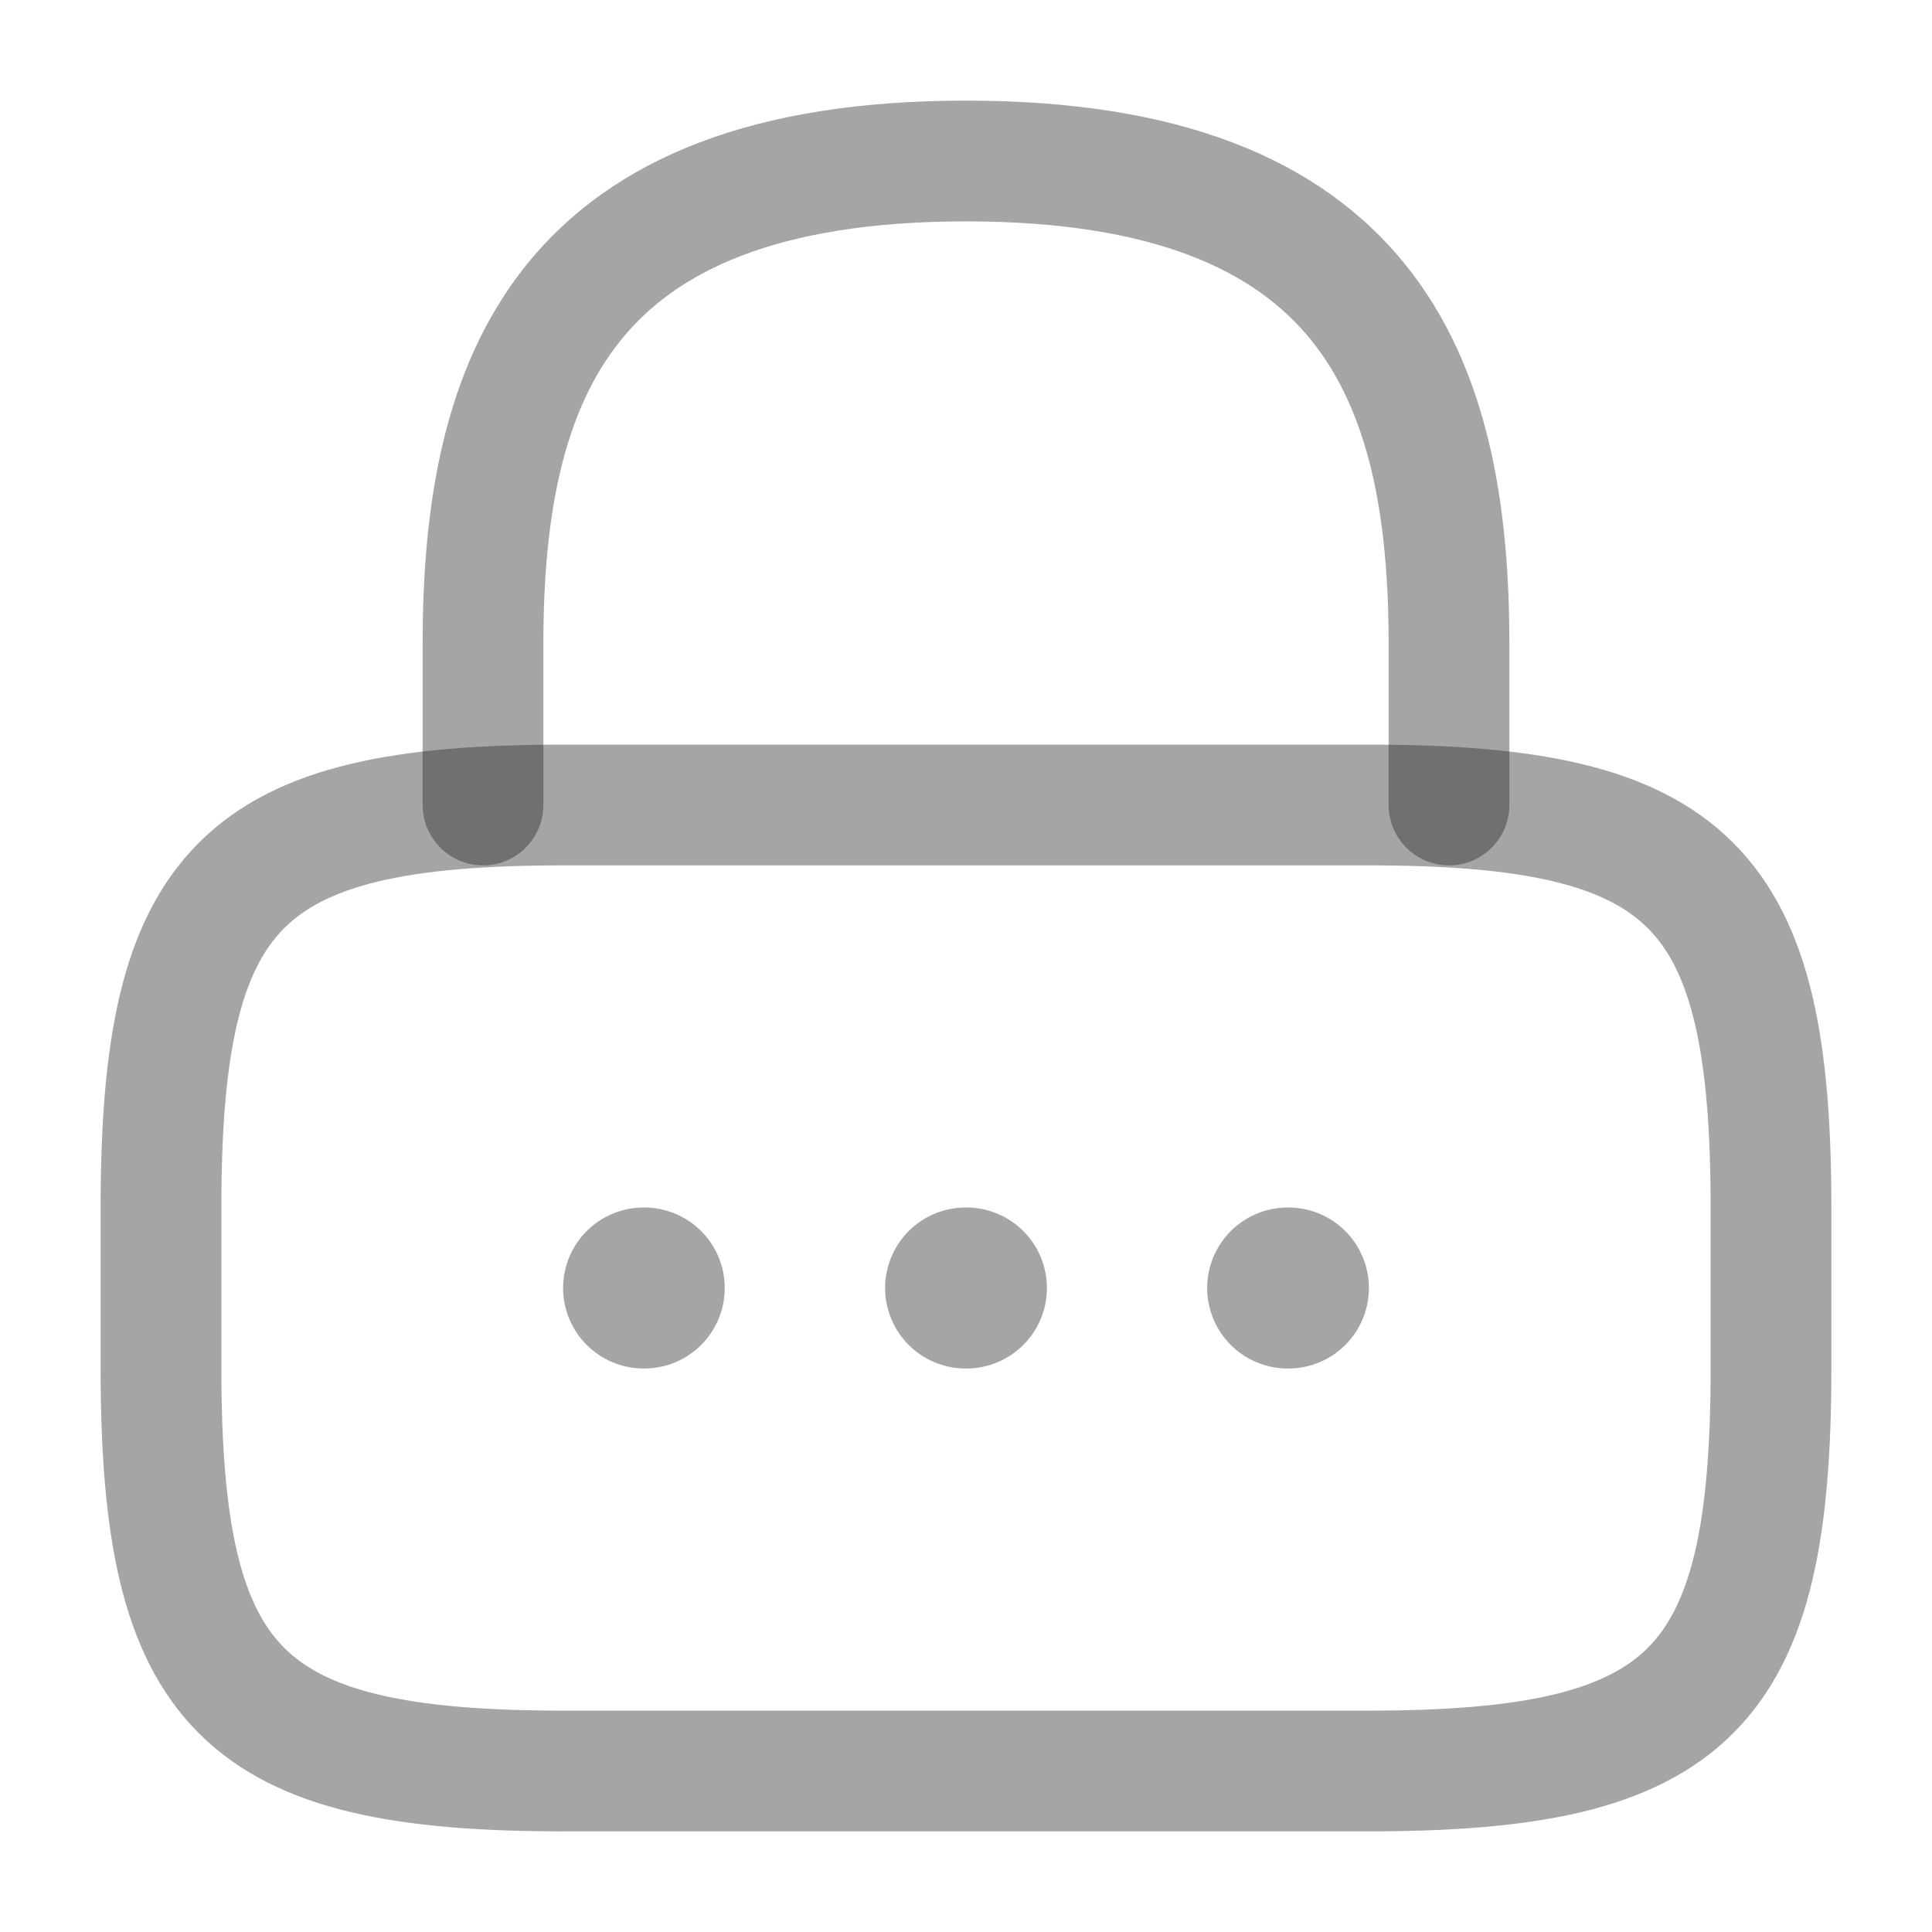 <svg width="24" height="24" viewBox="0 0 24 24" fill="none" xmlns="http://www.w3.org/2000/svg">
    <path d="M6 10V8C6 4.69 7 2 12 2C17 2 18 4.69 18 8V10" stroke="#221F1F" stroke-opacity="0.4" stroke-width="1.5" stroke-linecap="round" stroke-linejoin="round"/>
    <path d="M17 22H7C3 22 2 21 2 17V15C2 11 3 10 7 10H17C21 10 22 11 22 15V17C22 21 21 22 17 22Z" stroke="#221F1F" stroke-opacity="0.4" stroke-width="1.5" stroke-linecap="round" stroke-linejoin="round"/>
    <path d="M15.996 16H16.005" stroke="#221F1F" stroke-opacity="0.4" stroke-width="2" stroke-linecap="round" stroke-linejoin="round"/>
    <path d="M11.995 16H12.005" stroke="#221F1F" stroke-opacity="0.4" stroke-width="2" stroke-linecap="round" stroke-linejoin="round"/>
    <path d="M7.995 16H8.003" stroke="#221F1F" stroke-opacity="0.4" stroke-width="2" stroke-linecap="round" stroke-linejoin="round"/>    
</svg>